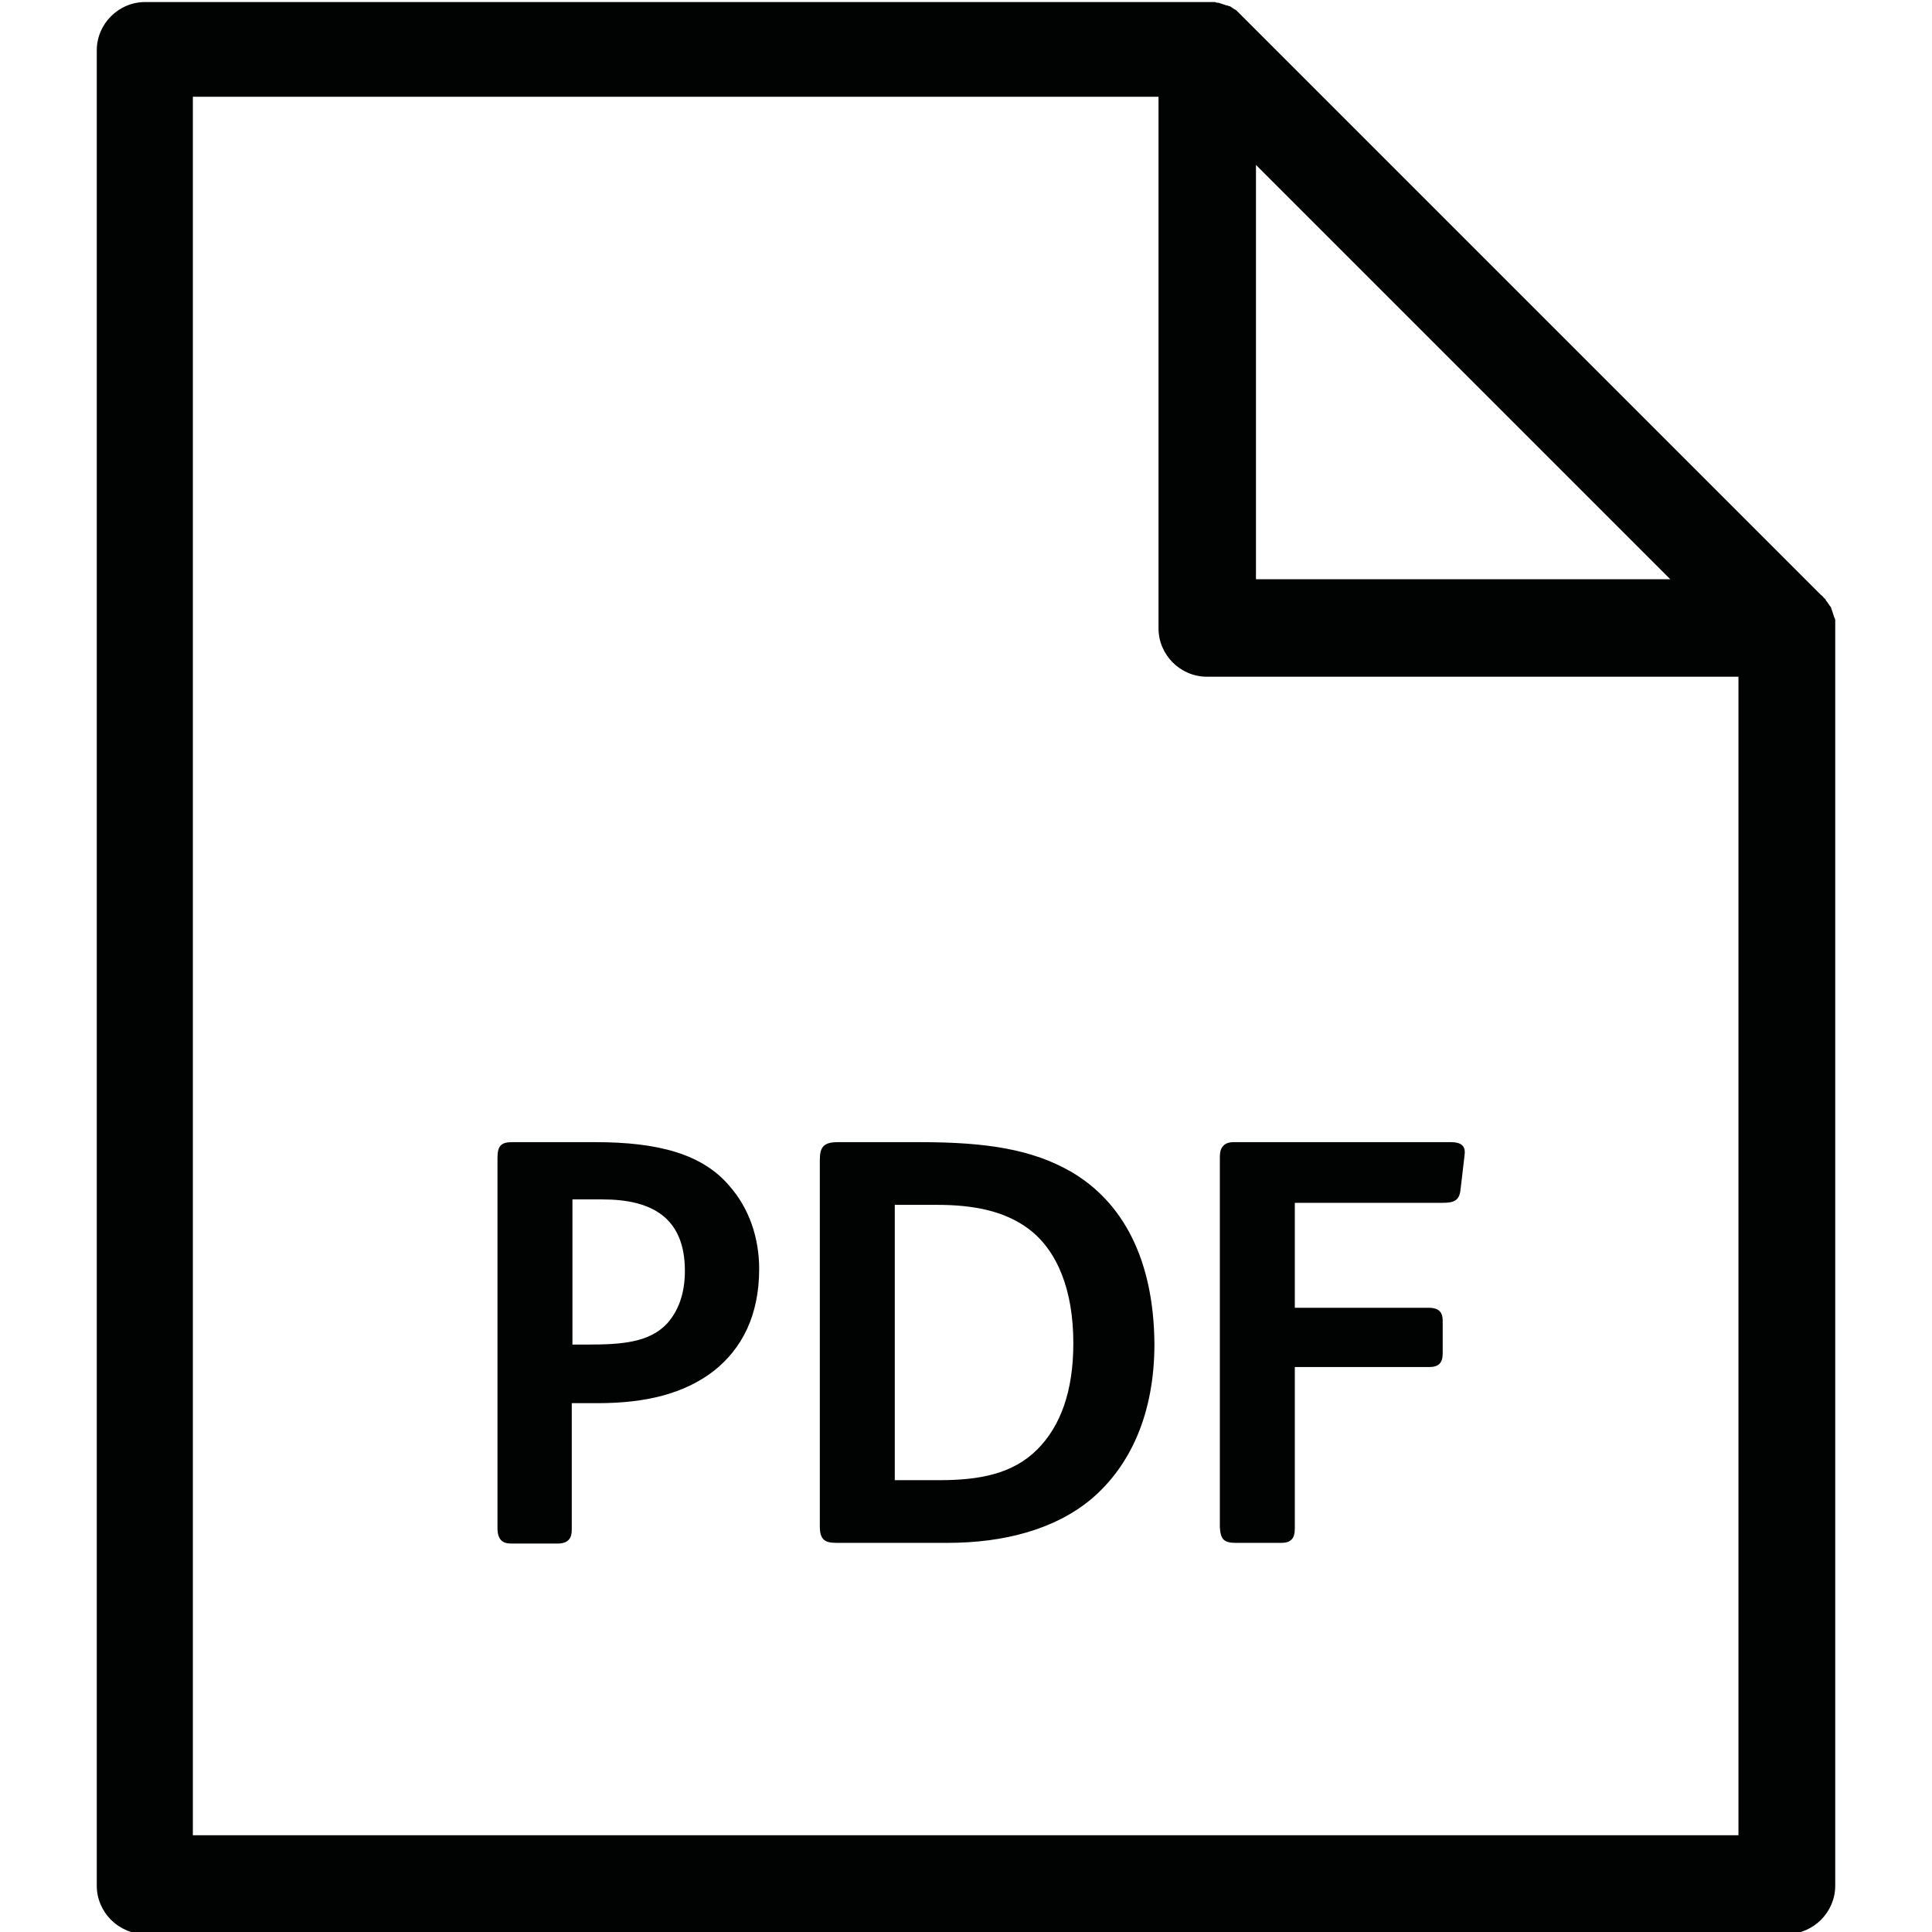 <?xml version="1.0" encoding="UTF-8"?>
<!DOCTYPE svg PUBLIC "-//W3C//DTD SVG 1.1//EN" "http://www.w3.org/Graphics/SVG/1.1/DTD/svg11.dtd">
<svg version="1.1" xmlns="http://www.w3.org/2000/svg" xmlns:xlink="http://www.w3.org/1999/xlink" x="0" y="0" width="283.5" height="283.5" viewBox="0, 0, 283.5, 283.5">
  <g id="Background">
    <rect x="0" y="0" width="283.5" height="283.5" fill="#FFFFFF"/>
  </g>
  <g id="Layer_1">
    <path d="M178.3,0.3 C178.5,0.4 178.6,0.4 178.7,0.4 C178.9,0.4 179,0.5 179.1,0.5 L180,0.8 C180.1,0.8 180.2,0.8 180.3,0.9 C180.4,0.9 180.5,0.9 180.6,1 L181.2,1.4 C181.3,1.4 181.4,1.5 181.5,1.6 L267.2,87.3 C267.4,87.4 267.5,87.6 267.7,87.8 C267.8,87.8 267.8,87.9 267.9,88 C267.9,88.1 268,88.2 268.1,88.3 L268.5,88.9 C268.6,89 268.7,89.1 268.7,89.2 L269.1,90.4 C269.1,90.5 269.2,90.6 269.2,90.7 C269.3,90.8 269.3,91 269.3,91.1 L269.3,276.7 C269.3,280.6 266.1,283.8 262.2,283.8 L21.3,283.8 C17.4,283.8 14.2,280.6 14.2,276.7 L14.2,7.4 C14.2,3.5 17.4,0.3 21.3,0.3 L178.3,0.3 z M170,14.2 L28.3,14.2 L28.3,269.3 L255.1,269.3 L255.1,99.3 L177.1,99.3 C173.2,99.3 170,96.1 170,92.2 L170,14.2 z M87.4,167.6 C96.5,167.6 103.1,169.3 107.1,174.1 C109.9,177.3 111.4,181.6 111.4,186.2 C111.4,193 108.9,197.9 104.7,201.2 C100.4,204.5 94.8,205.9 87.7,205.9 L83.9,205.9 L83.9,224.5 C83.9,225.7 83.4,226.5 81.8,226.5 L75,226.5 C73.7,226.5 73,225.9 73,224.2 L73,169.9 C73,168.2 73.5,167.6 75.1,167.6 L87.4,167.6 z M88.4,176 L84,176 L84,197.3 L86.3,197.3 C91.2,197.3 95.3,197 97.9,194.2 C99.5,192.4 100.5,189.9 100.5,186.5 C100.5,178.7 95.7,176 88.4,176 z M135.1,167.6 C144.9,167.6 151.5,168.7 157.1,171.9 C164.7,176.3 169.3,184.7 169.4,197.2 C169.4,207.4 165.9,215.1 160.1,220 C154.8,224.4 147.4,226.4 139,226.4 L122.8,226.4 C121.1,226.4 120.3,226 120.3,224 L120.3,170.2 C120.3,168.4 120.8,167.6 122.9,167.6 L135.1,167.6 z M137.5,176.8 L131.3,176.8 L131.3,217.2 L137.8,217.2 C143.7,217.2 148.6,216.3 152.2,212.7 C155.6,209.3 157.5,204.2 157.5,197.1 C157.5,189.4 155.2,183.5 150.9,180.3 C147.4,177.7 142.9,176.8 137.5,176.8 z M212.9,167.6 C214.6,167.6 215.1,168.3 214.9,169.6 L214.3,174.7 C214.1,176.2 213.3,176.5 211.7,176.5 L190,176.5 L190,191.9 L209.6,191.9 C211.2,191.9 211.7,192.6 211.7,193.8 L211.7,198.6 C211.7,200 211.1,200.6 209.7,200.6 L190,200.6 L190,224.3 C190,225.8 189.4,226.4 188,226.4 L181.4,226.4 C179.7,226.4 179.1,226 179,224.1 L179,169.7 C179,168.4 179.6,167.6 181,167.6 L212.9,167.6 z M184.3,24.2 L184.3,85 L245.1,85 L184.3,24.2 z" fill="#010202"/>
  </g>
</svg>
